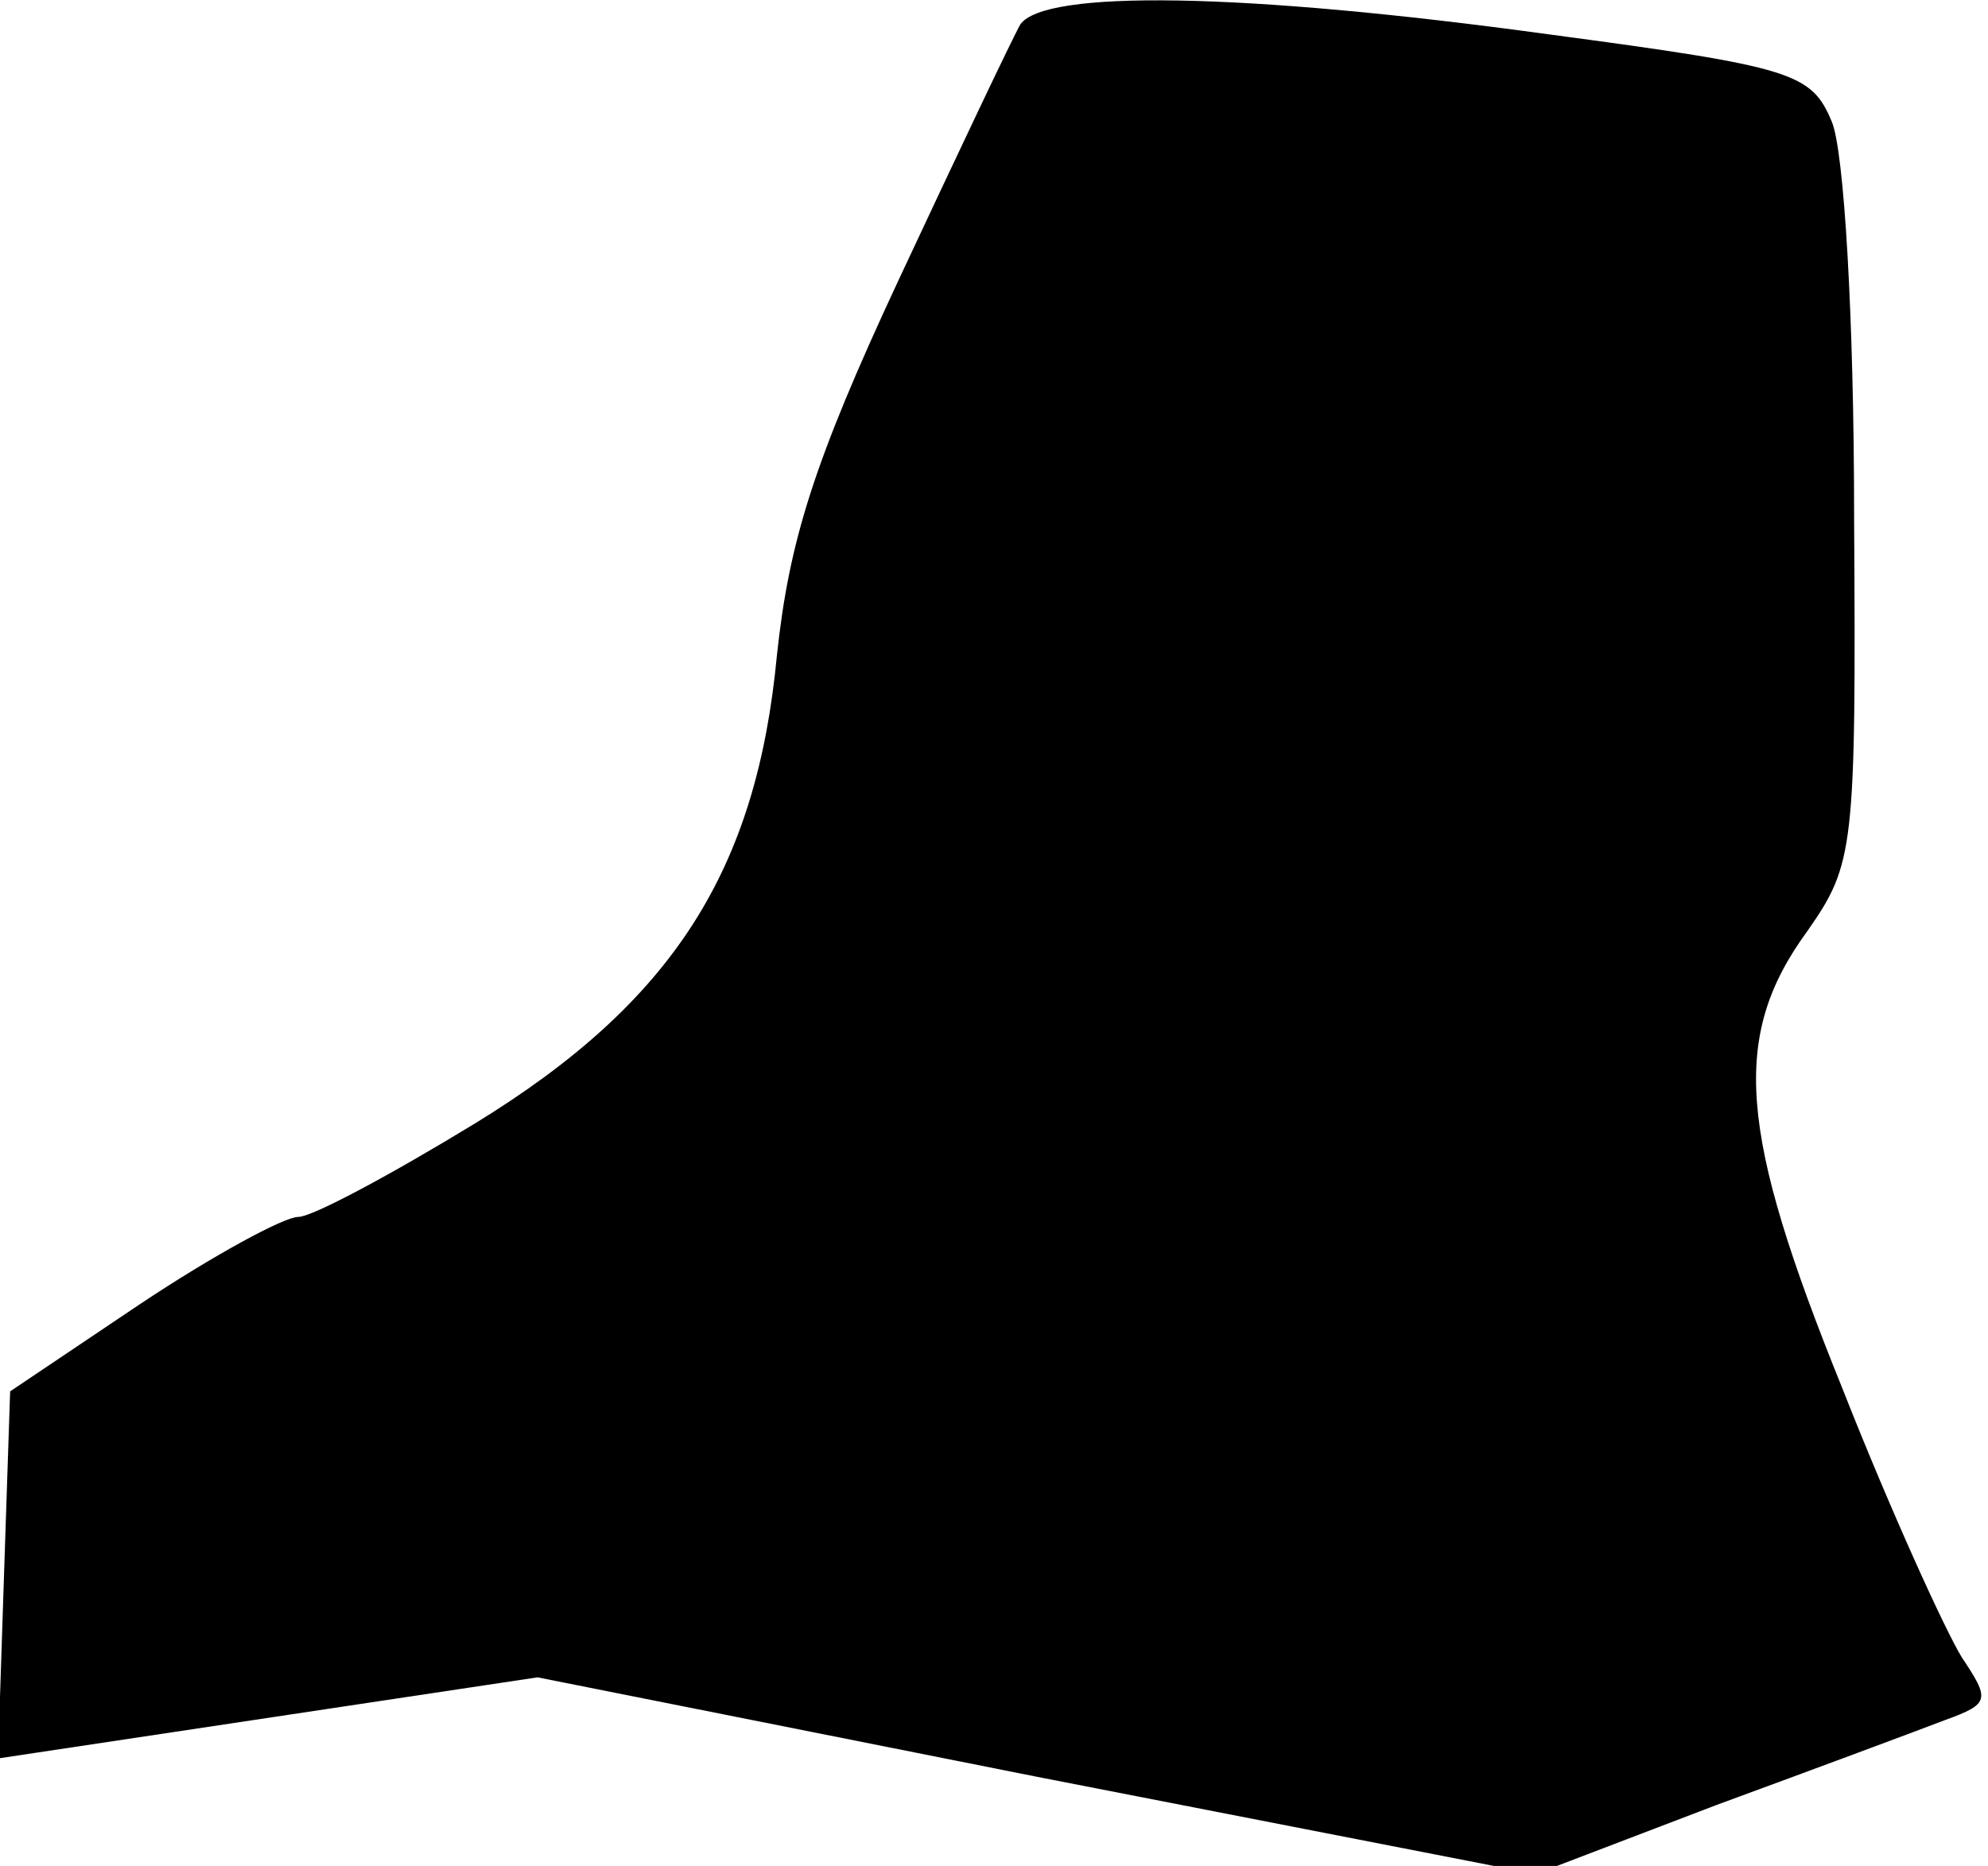 <?xml version="1.0" standalone="no"?>
<!DOCTYPE svg PUBLIC "-//W3C//DTD SVG 20010904//EN"
 "http://www.w3.org/TR/2001/REC-SVG-20010904/DTD/svg10.dtd">
<svg version="1.0" xmlns="http://www.w3.org/2000/svg"
 width="98pt" height="92pt" viewBox="0 0 98 92"
 preserveAspectRatio="xMidYMid meet">
<g transform="translate(0,92) scale(0.1,-0.1)"
fill="#000000" stroke="none">
<path fill="#000000" stroke="none" d="M503 908 c-4 -7 -31 -64 -60 -126 -42
-90 -54 -129 -60 -185 -10 -106 -51 -171 -149 -231 -41 -25 -80 -46 -87 -46
-7 0 -42 -19 -78 -43 l-64 -43 -3 -90 -3 -91 133 20 133 20 246 -49 246 -48
89 34 c49 18 100 37 113 42 22 8 22 10 8 31 -8 13 -35 72 -59 133 -51 126 -55
173 -17 225 23 33 24 40 23 204 0 99 -5 181 -11 195 -10 24 -19 27 -139 43
-153 21 -249 22 -261 5z"/>
</g>
</svg>
